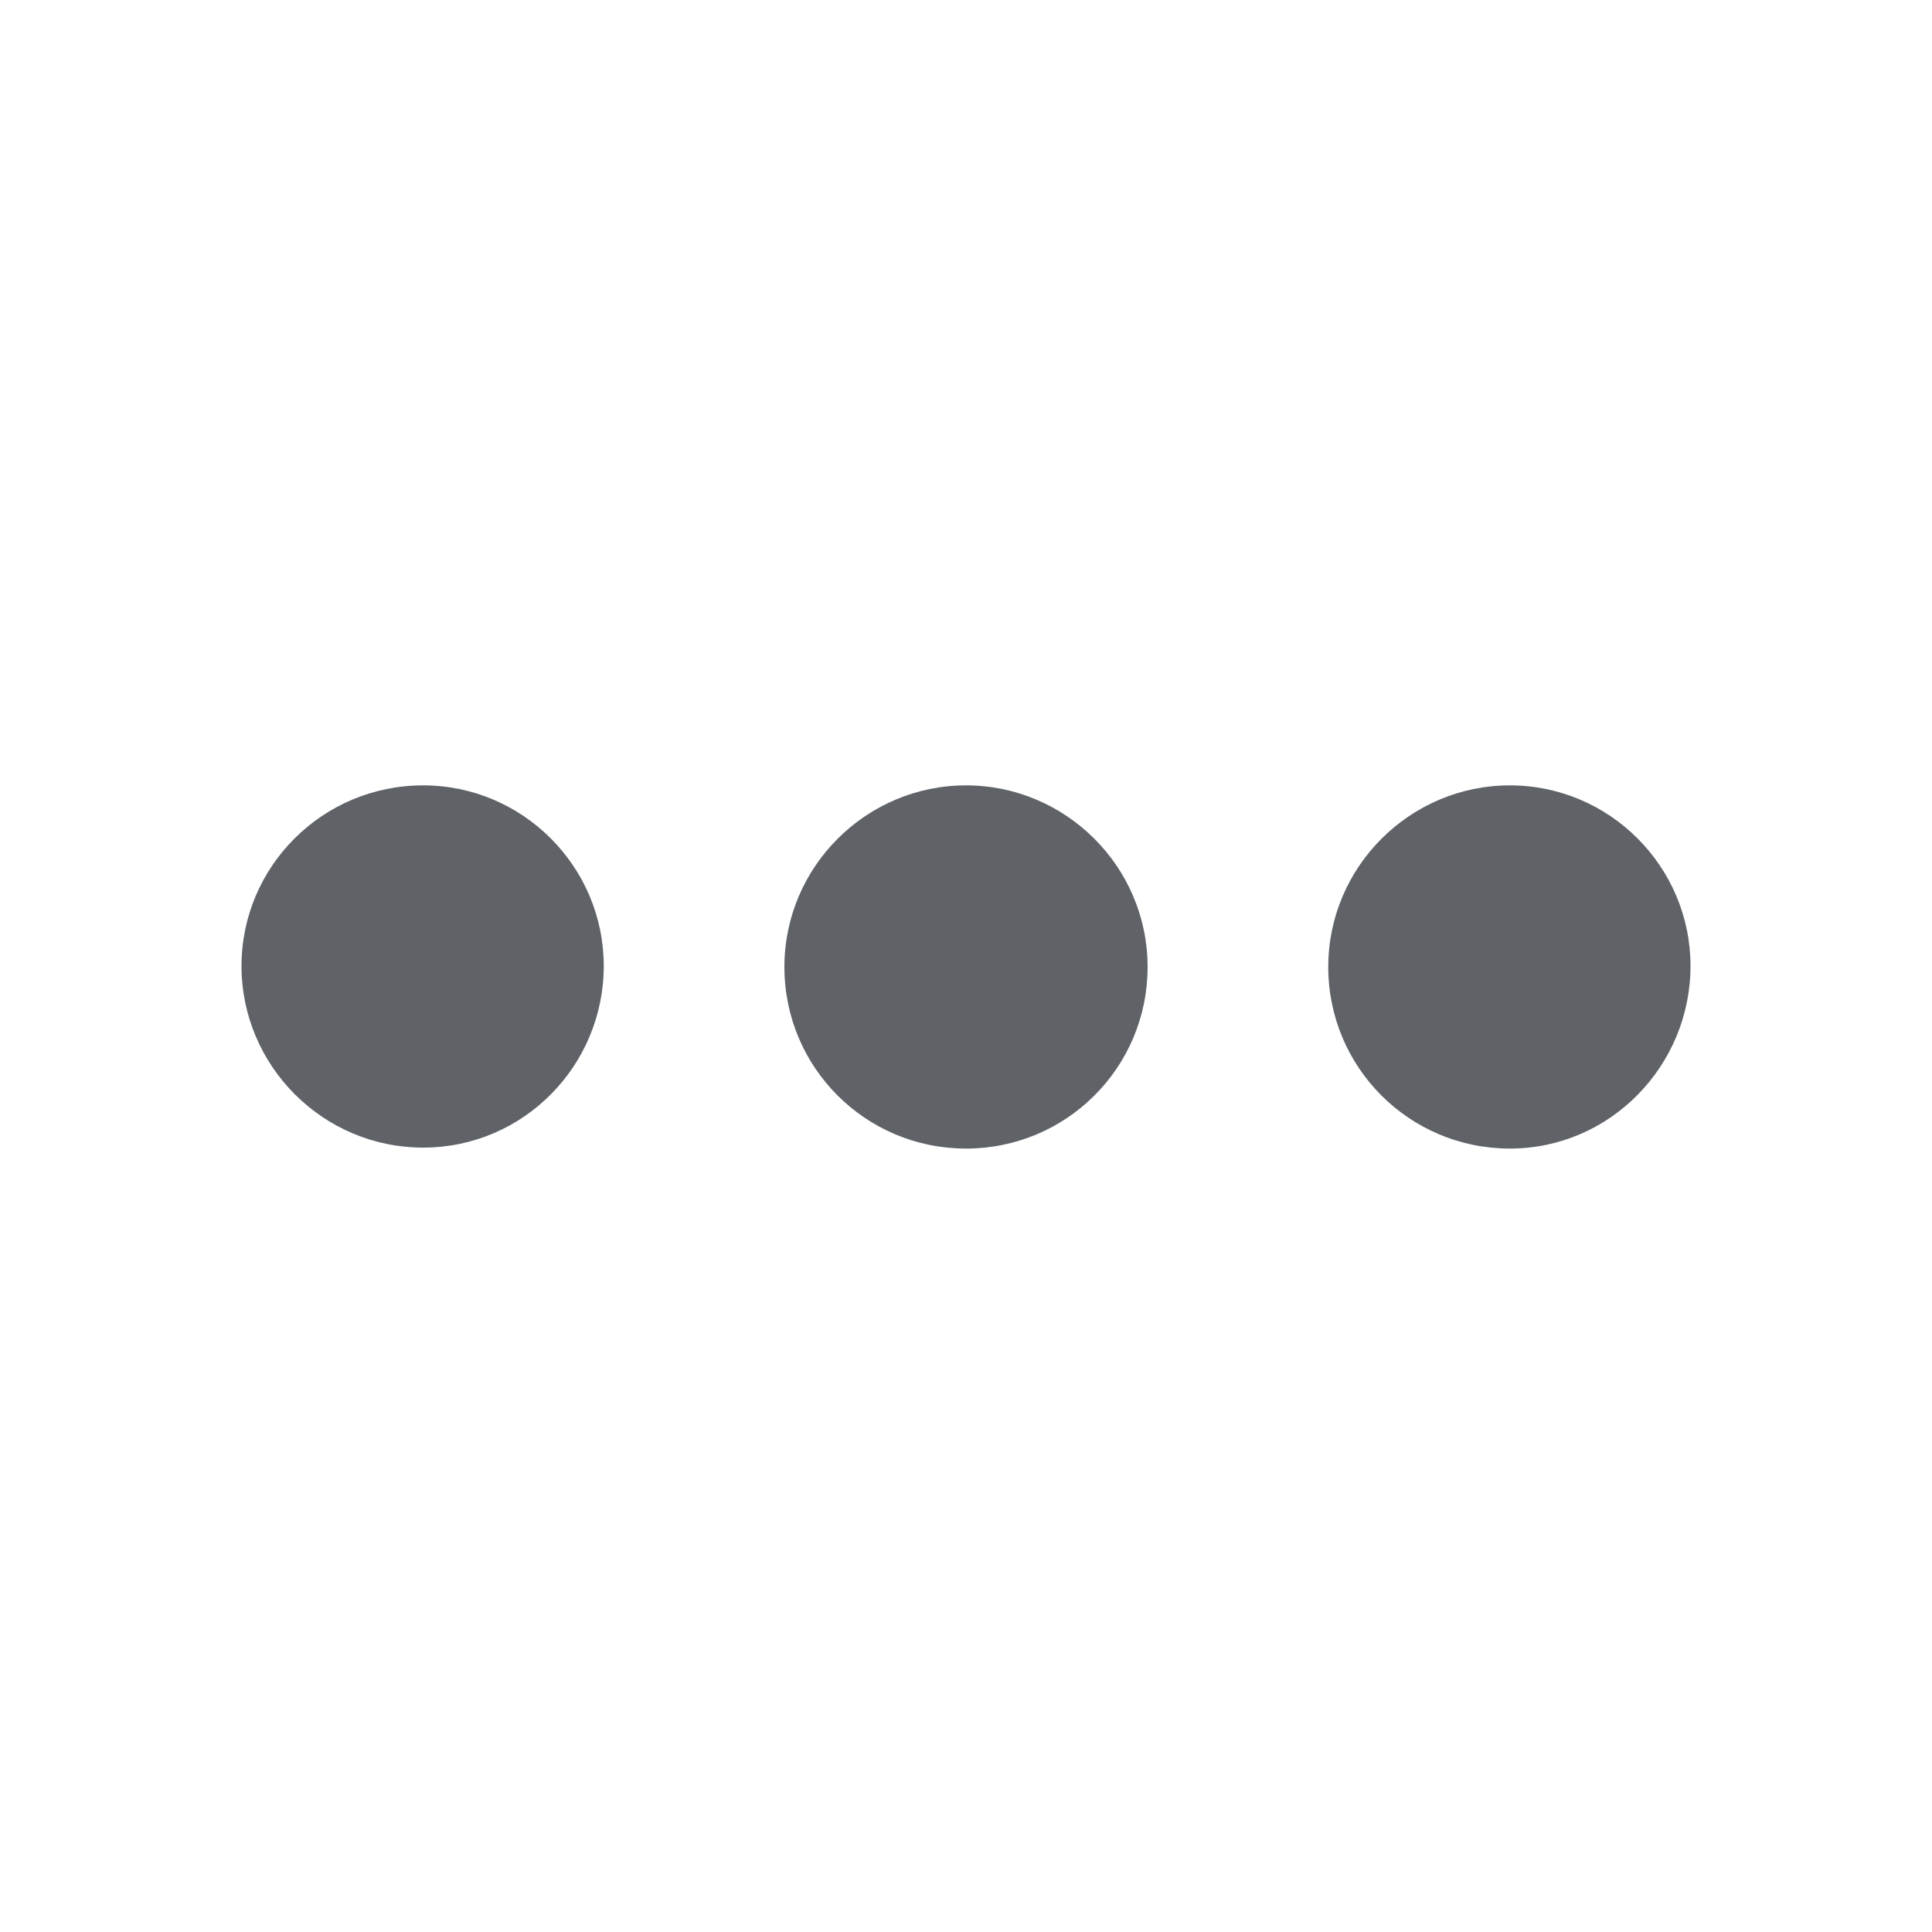 <?xml version="1.0" encoding="utf-8"?>
<!-- Generator: Adobe Illustrator 24.0.0, SVG Export Plug-In . SVG Version: 6.00 Build 0)  -->
<svg version="1.1" id="Layer_1" xmlns="http://www.w3.org/2000/svg" xmlns:xlink="http://www.w3.org/1999/xlink" x="0px" y="0px"
	 viewBox="0 0 20 20" style="enable-background:new 0 0 20 20;" xml:space="preserve">
<style type="text/css">
	.st0{fill:#5F6368;}
</style>
<path class="st0" d="M4.38,8.13C3.34,8.13,2.5,8.97,2.5,10s0.84,1.88,1.88,1.88S6.25,11.03,6.25,10S5.41,8.13,4.38,8.13z
	 M15.63,8.13c-1.03,0-1.88,0.84-1.88,1.88s0.84,1.88,1.88,1.88S17.5,11.03,17.5,10S16.66,8.13,15.63,8.13z M10,8.13
	c-1.03,0-1.88,0.84-1.88,1.88s0.84,1.88,1.88,1.88s1.88-0.84,1.88-1.88S11.03,8.13,10,8.13z"/>
</svg>
